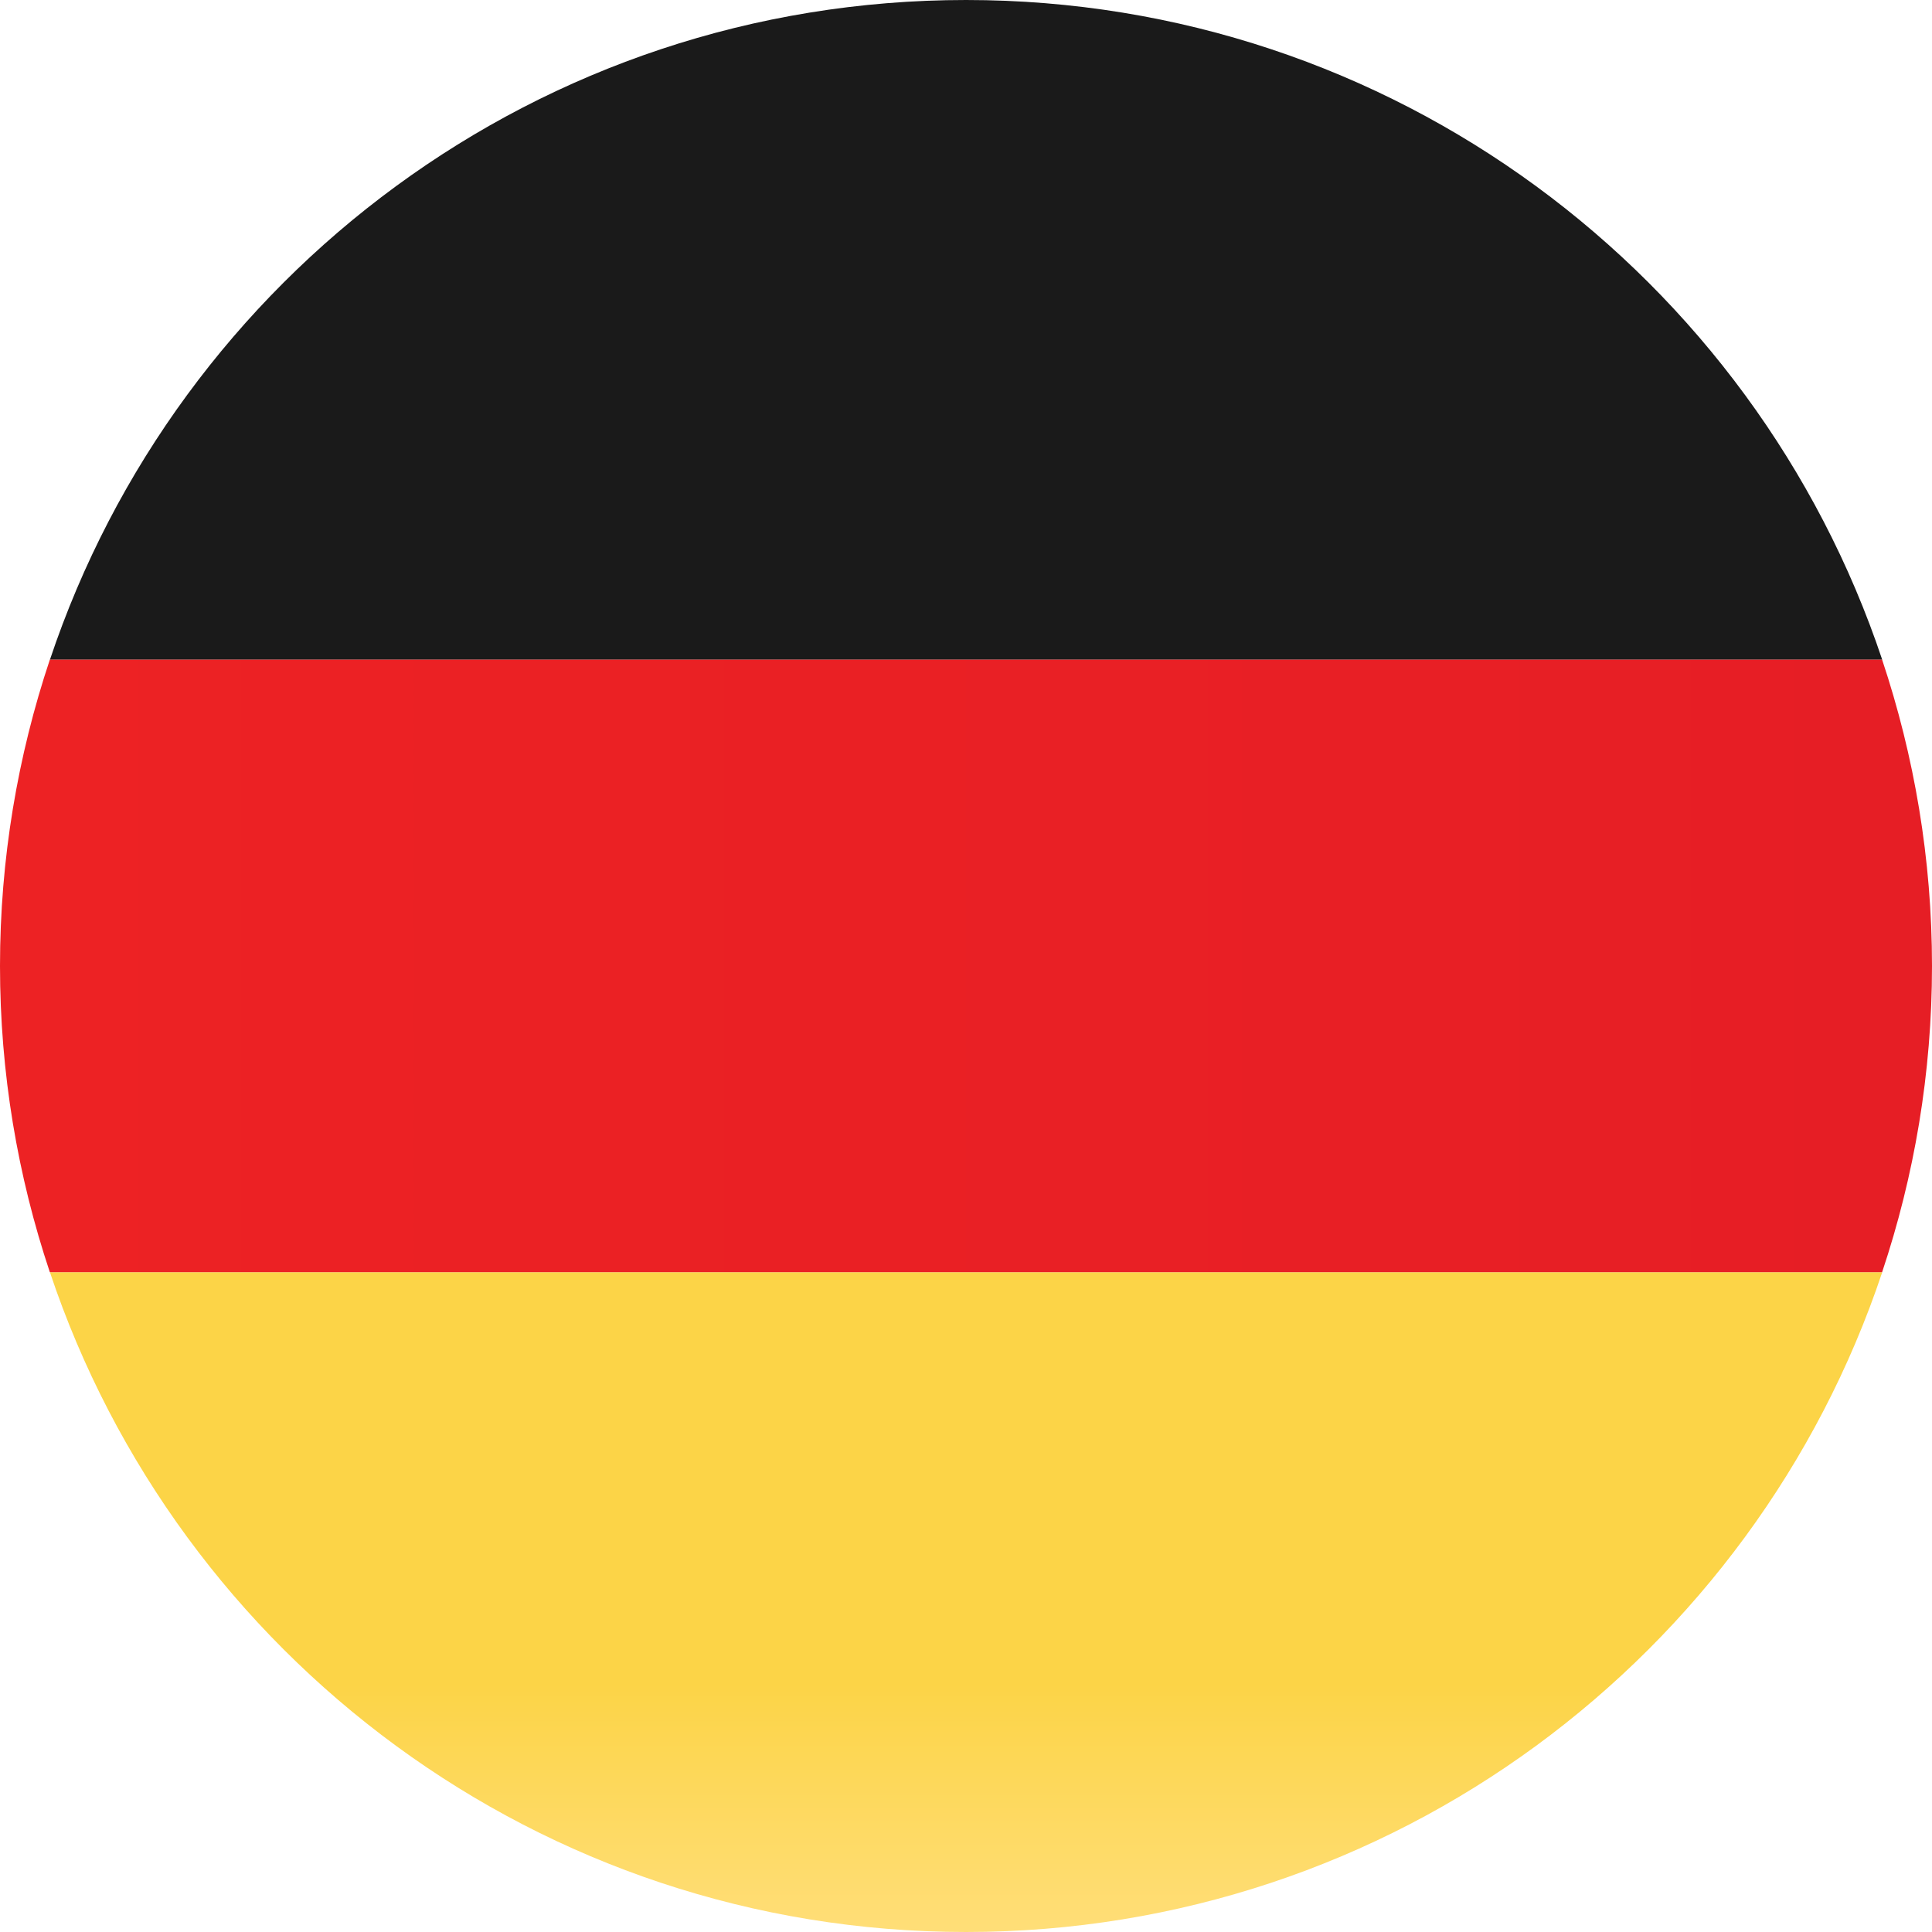 <svg width="39" height="39" viewBox="0 0 39 39" fill="none" xmlns="http://www.w3.org/2000/svg">
<g id="325973_flag_germany_icon 1" clip-path="url(#clip0_555_271)">
<g id="Group">
<path id="Vector" d="M19.501 0C10.893 0 3.594 5.579 1.008 13.317H37.995C35.409 5.579 28.109 0 19.501 0Z" fill="#1A1A1A"/>
<path id="Vector_2" d="M19.501 39C28.109 39 35.409 33.42 37.995 25.682H1.008C3.594 33.42 10.893 39 19.501 39Z" fill="url(#paint0_linear_555_271)"/>
<path id="Vector_3" d="M39 19.5C39 17.337 38.642 15.26 37.993 13.316H1.006C0.357 15.26 0 17.337 0 19.5C0 21.662 0.357 23.739 1.006 25.681H37.993C38.642 23.739 39 21.662 39 19.5Z" fill="url(#paint1_linear_555_271)"/>
</g>
</g>
<defs>
<linearGradient id="paint0_linear_555_271" x1="19.501" y1="25.682" x2="19.501" y2="38.999" gradientUnits="userSpaceOnUse">
<stop stop-color="#FCD447"/>
<stop offset="0.624" stop-color="#FCD447"/>
<stop offset="1" stop-color="#FFDE78"/>
</linearGradient>
<linearGradient id="paint1_linear_555_271" x1="0" y1="19.499" x2="39" y2="19.499" gradientUnits="userSpaceOnUse">
<stop stop-color="#ED2224"/>
<stop offset="1" stop-color="#E61E25"/>
</linearGradient>
<clipPath id="clip0_555_271">
<rect width="39" height="39" fill="white"/>
</clipPath>
</defs>
</svg>

